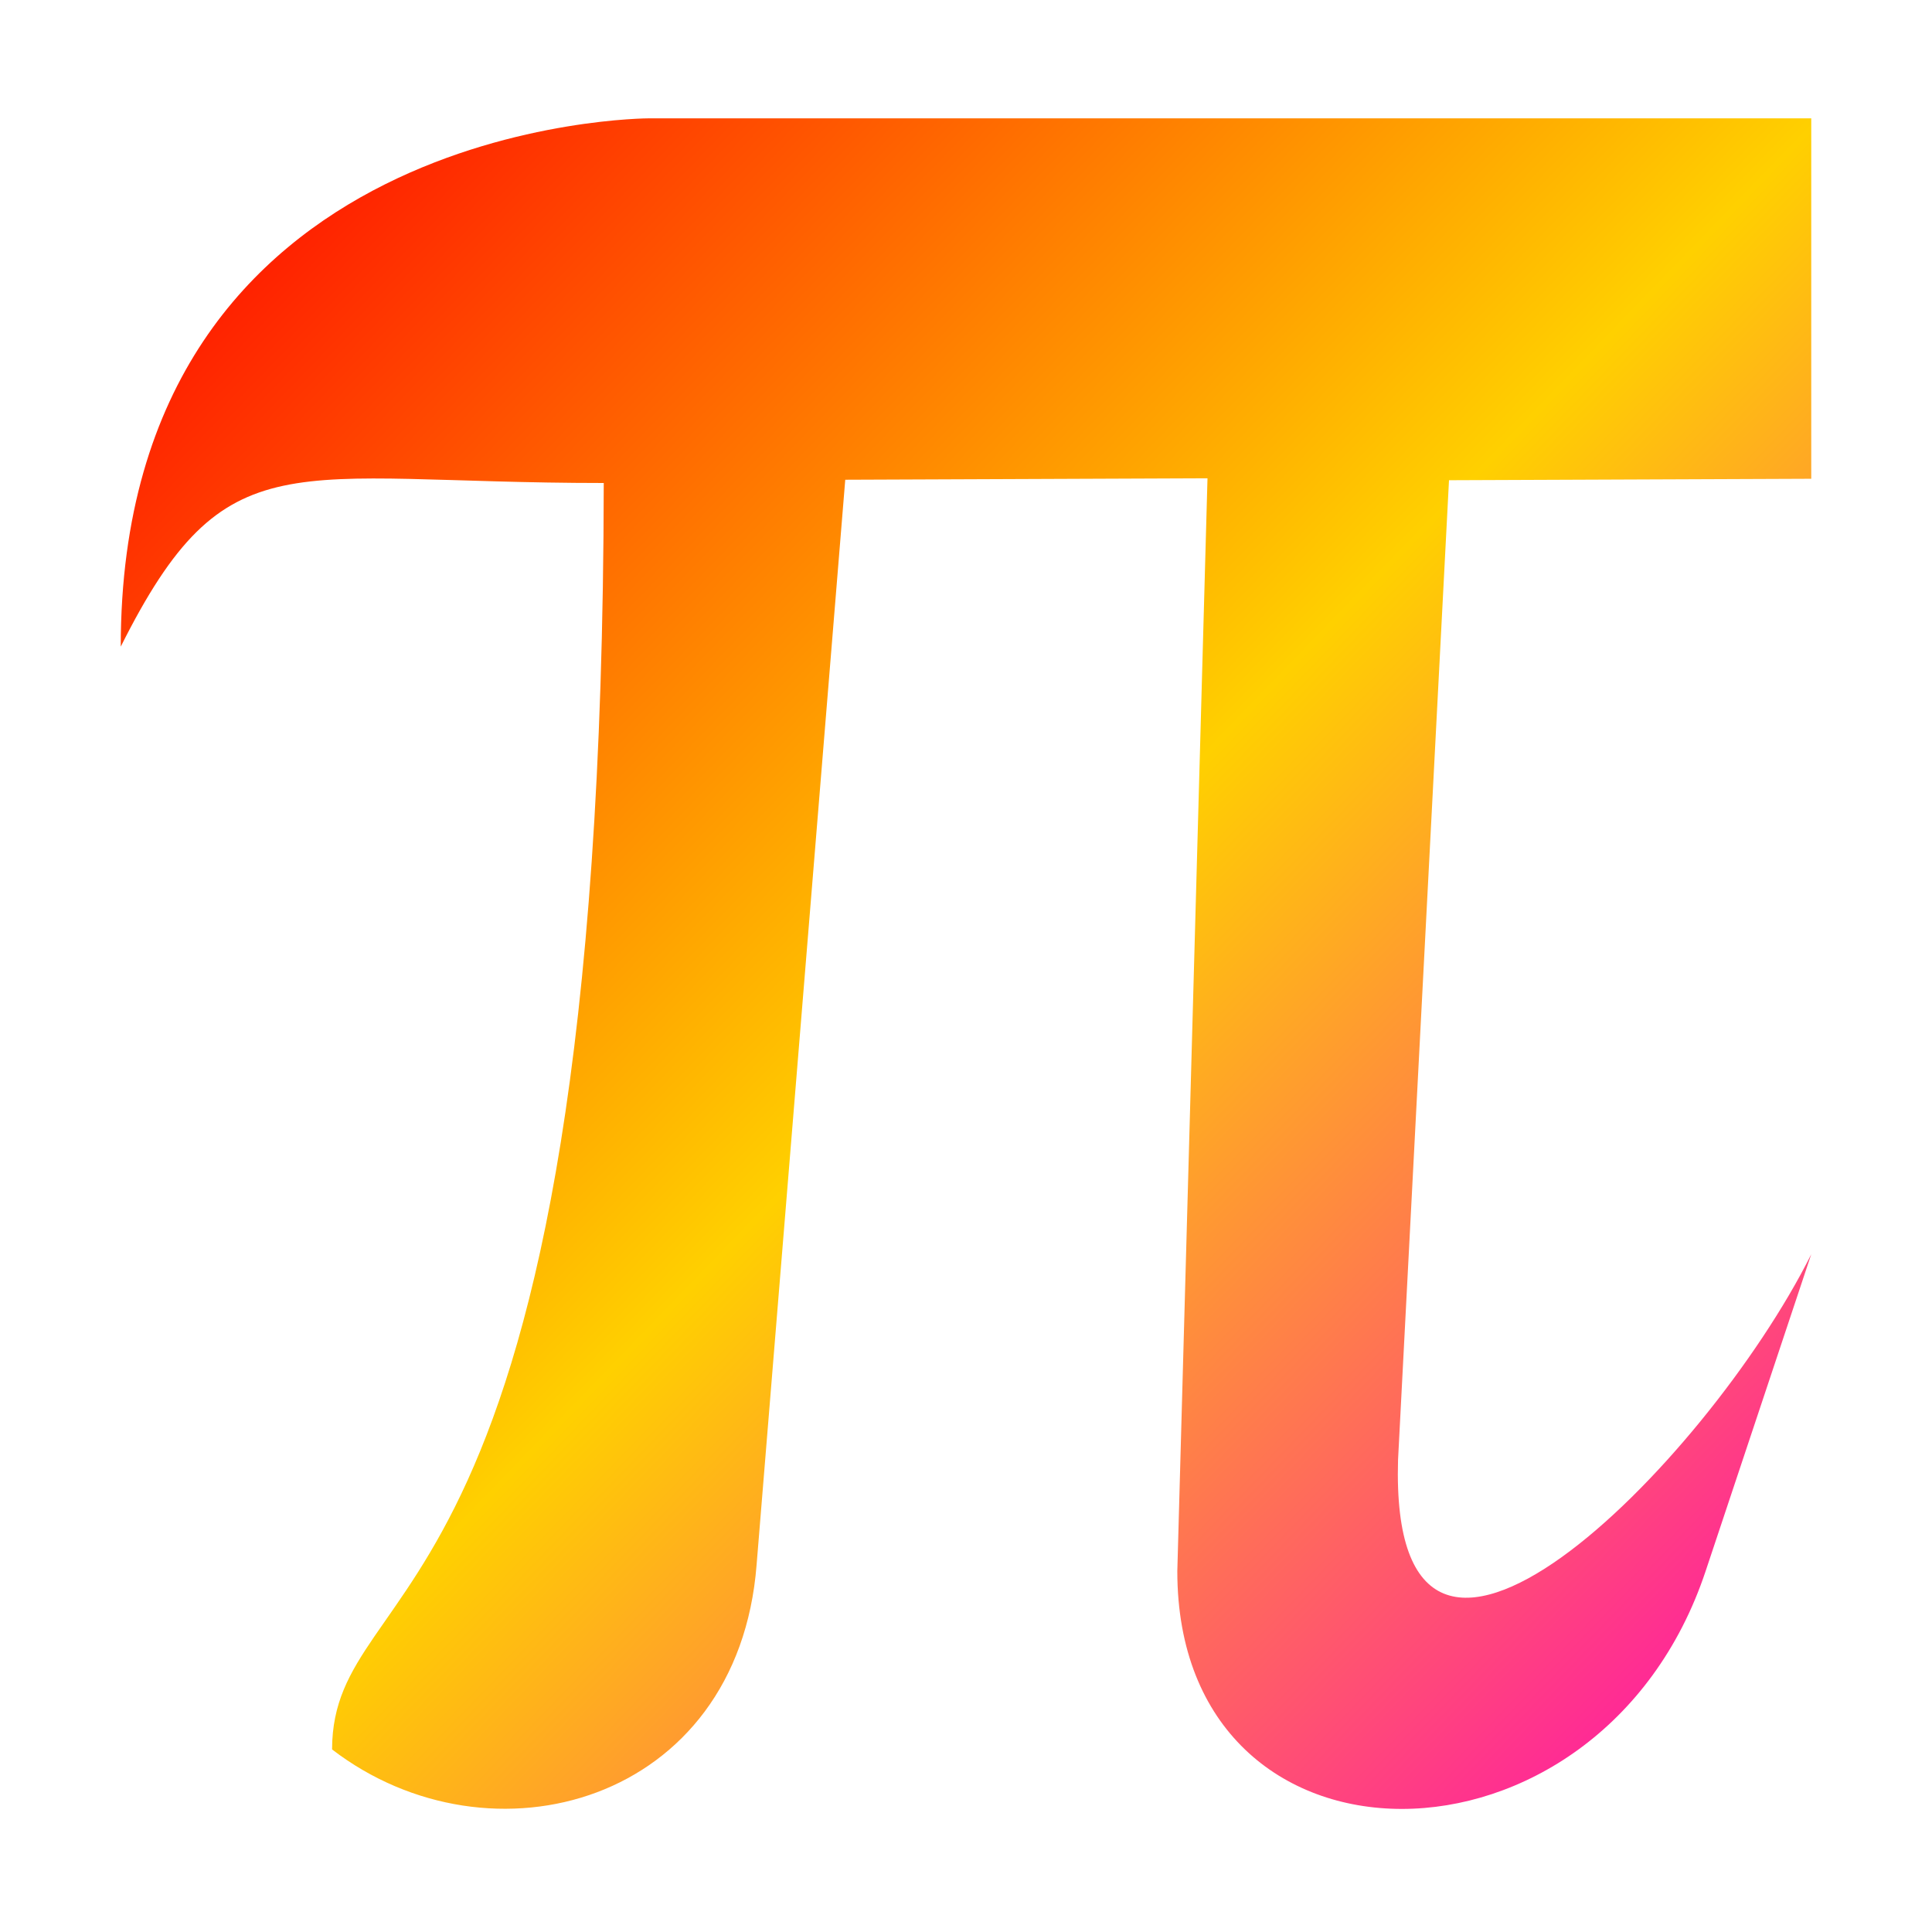 <svg xmlns="http://www.w3.org/2000/svg" xmlns:xlink="http://www.w3.org/1999/xlink" width="16" height="16" viewBox="0 0 16 16" version="1.1"><defs><linearGradient id="linear0" x1="0%" x2="100%" y1="0%" y2="100%"><stop offset="0%" style="stop-color:#ff0000; stop-opacity:1"/><stop offset="50%" style="stop-color:#ffd000; stop-opacity:1"/><stop offset="100%" style="stop-color:#ff00bb; stop-opacity:1"/></linearGradient></defs><g id="surface1"><path style=" stroke:none;fill-rule:nonzero;fill:url(#linear0);fill-opacity:1;" d="M 5.375 0.98 C 5.375 0.98 1 0.98 1 5.355 C 1.875 3.609 2.383 4 5 4 C 4.988 13.57 2.754 12.961 2.75 14.488 C 4.062 15.496 6.113 14.938 6.266 12.957 L 7 3.973 L 10 3.961 L 9.75 13.012 C 9.75 15.637 13.25 15.637 14.125 13.012 L 15 10.387 C 14.125 12.137 11.5 14.762 11.578 12.09 L 12 3.977 L 15 3.965 L 15 0.98 Z M 5.375 0.98 "/></g></svg>
